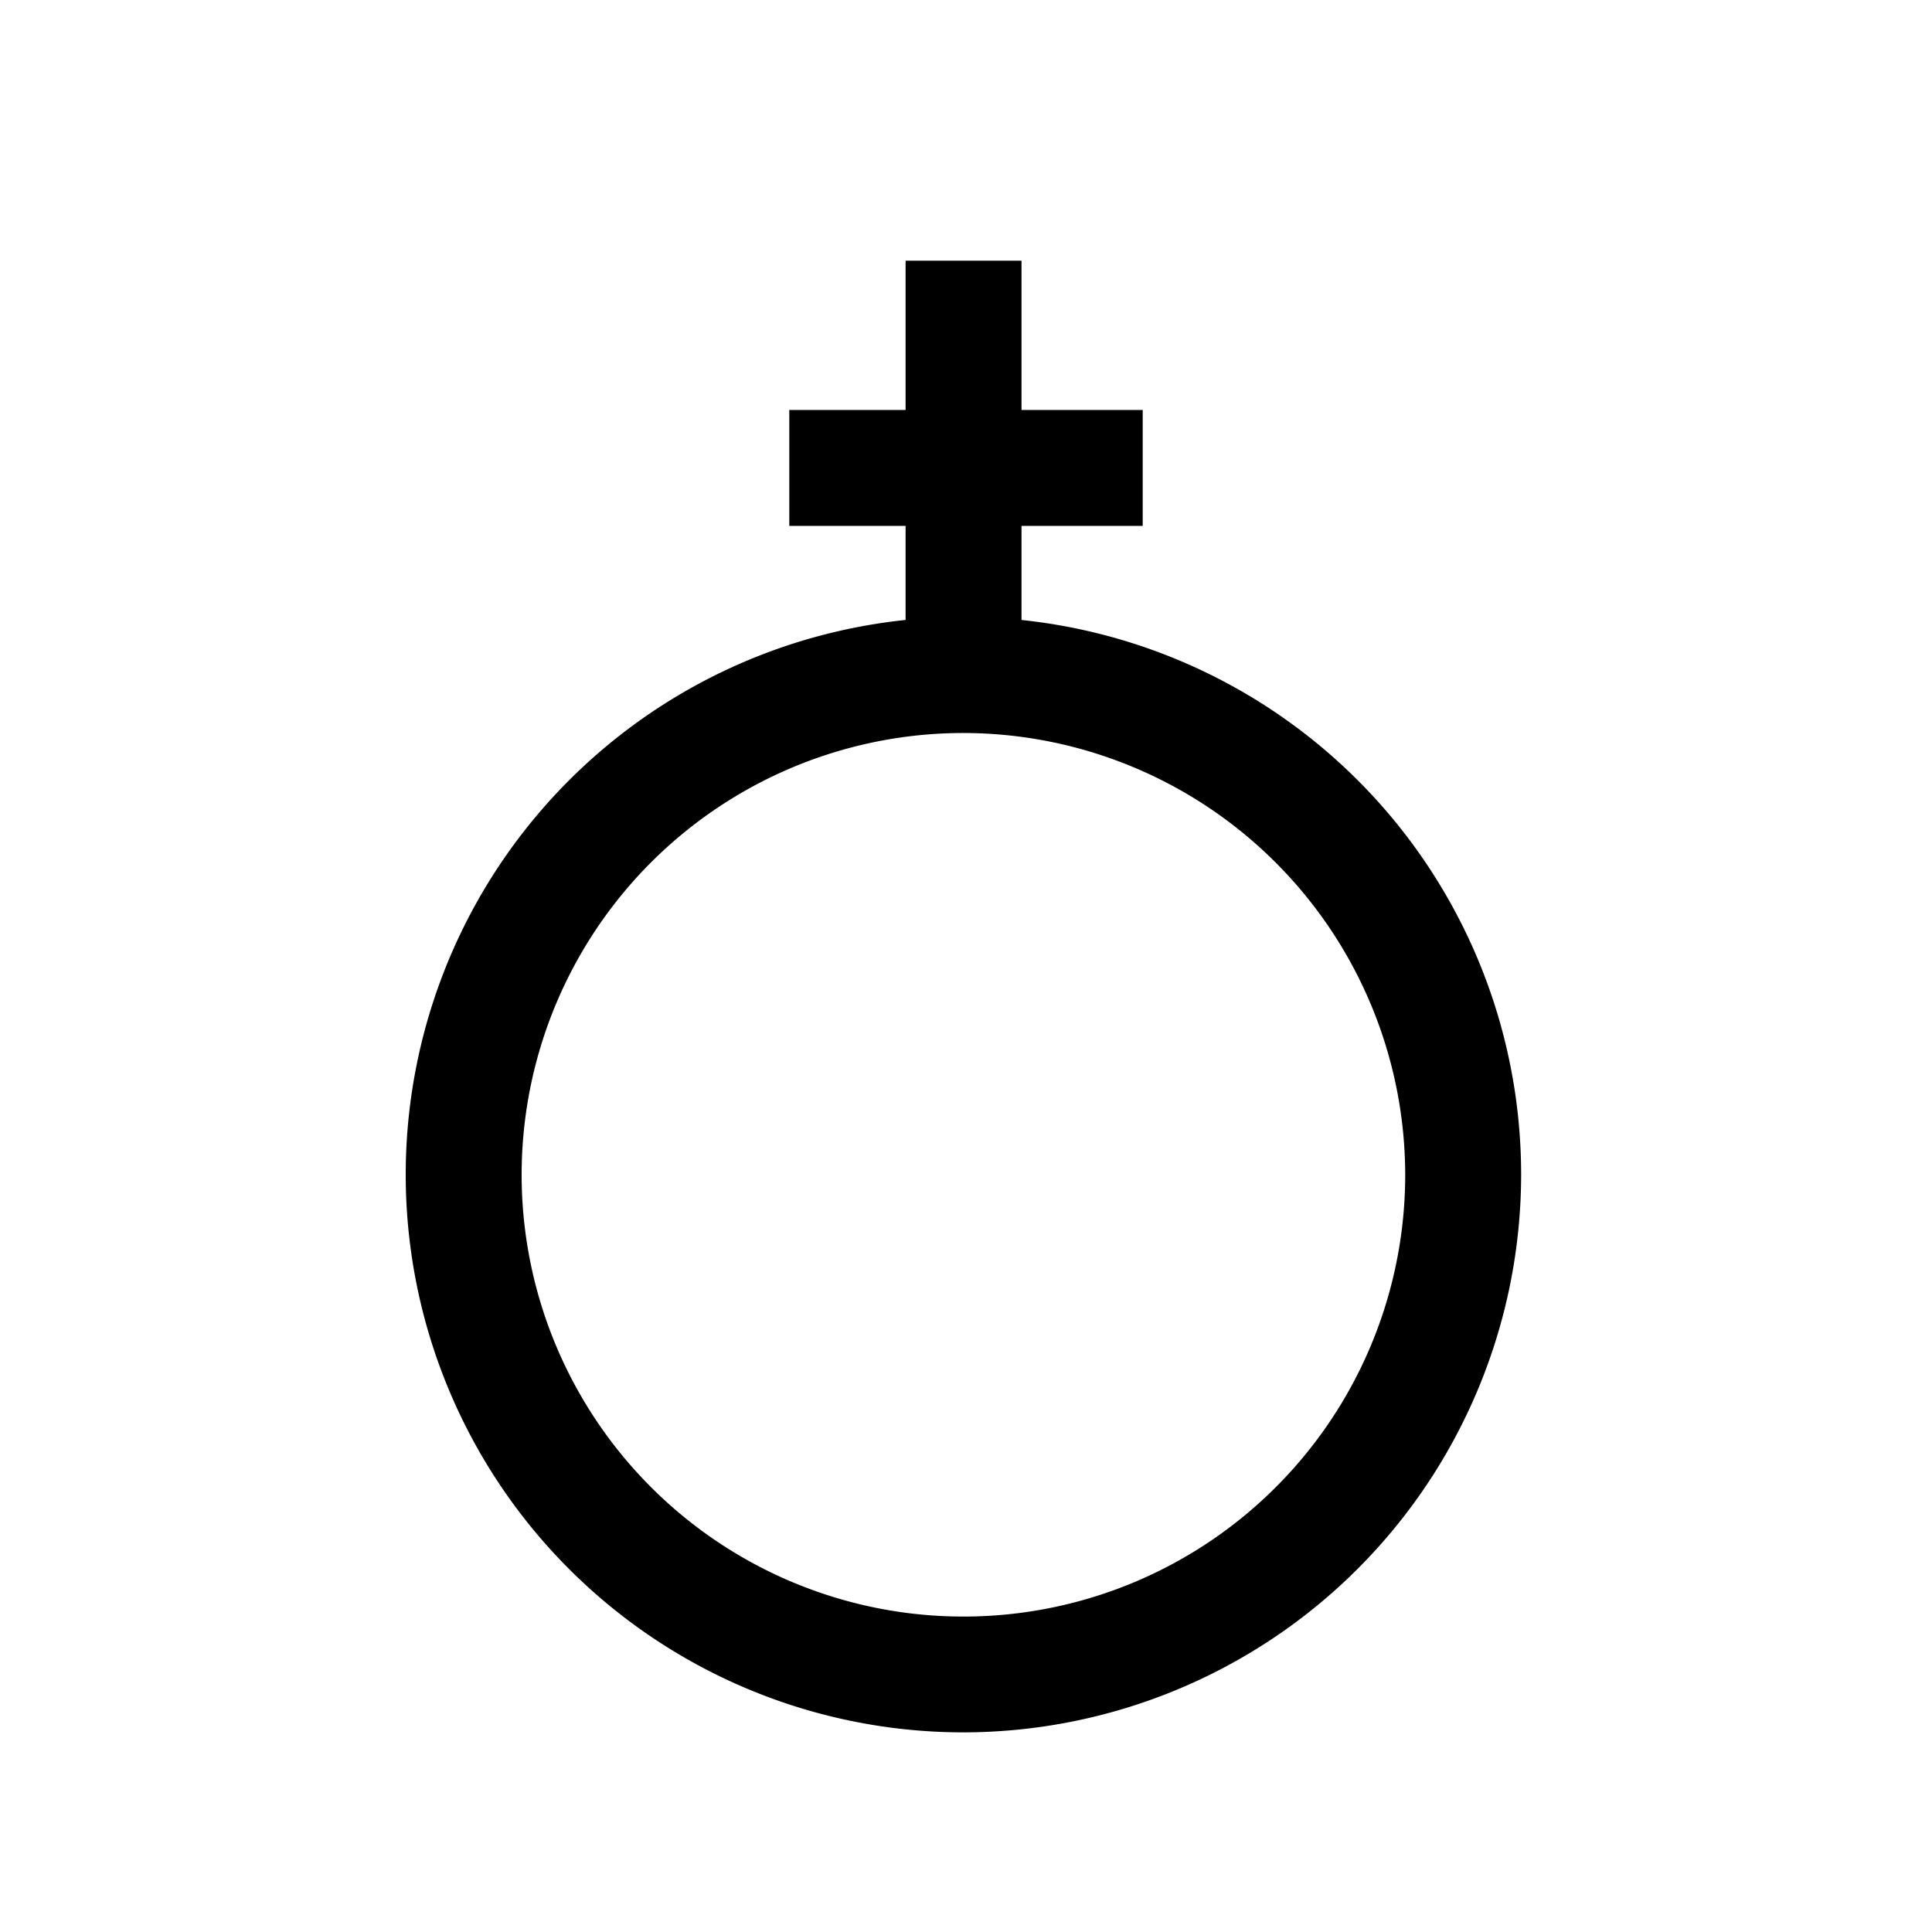 <svg id="Symbols" xmlns="http://www.w3.org/2000/svg" viewBox="0 0 150 150"><title>antimony-black</title><path d="M74.81,134.5A43.3,43.3,0,1,1,118.1,91.21,43.34,43.34,0,0,1,74.81,134.5Zm0-77.59a34.3,34.3,0,1,0,34.29,34.3A34.34,34.34,0,0,0,74.81,56.91Z"/><rect x="70.31" y="20.24" width="9" height="32.17"/><rect x="61.28" y="31.83" width="27.44" height="9"/></svg>